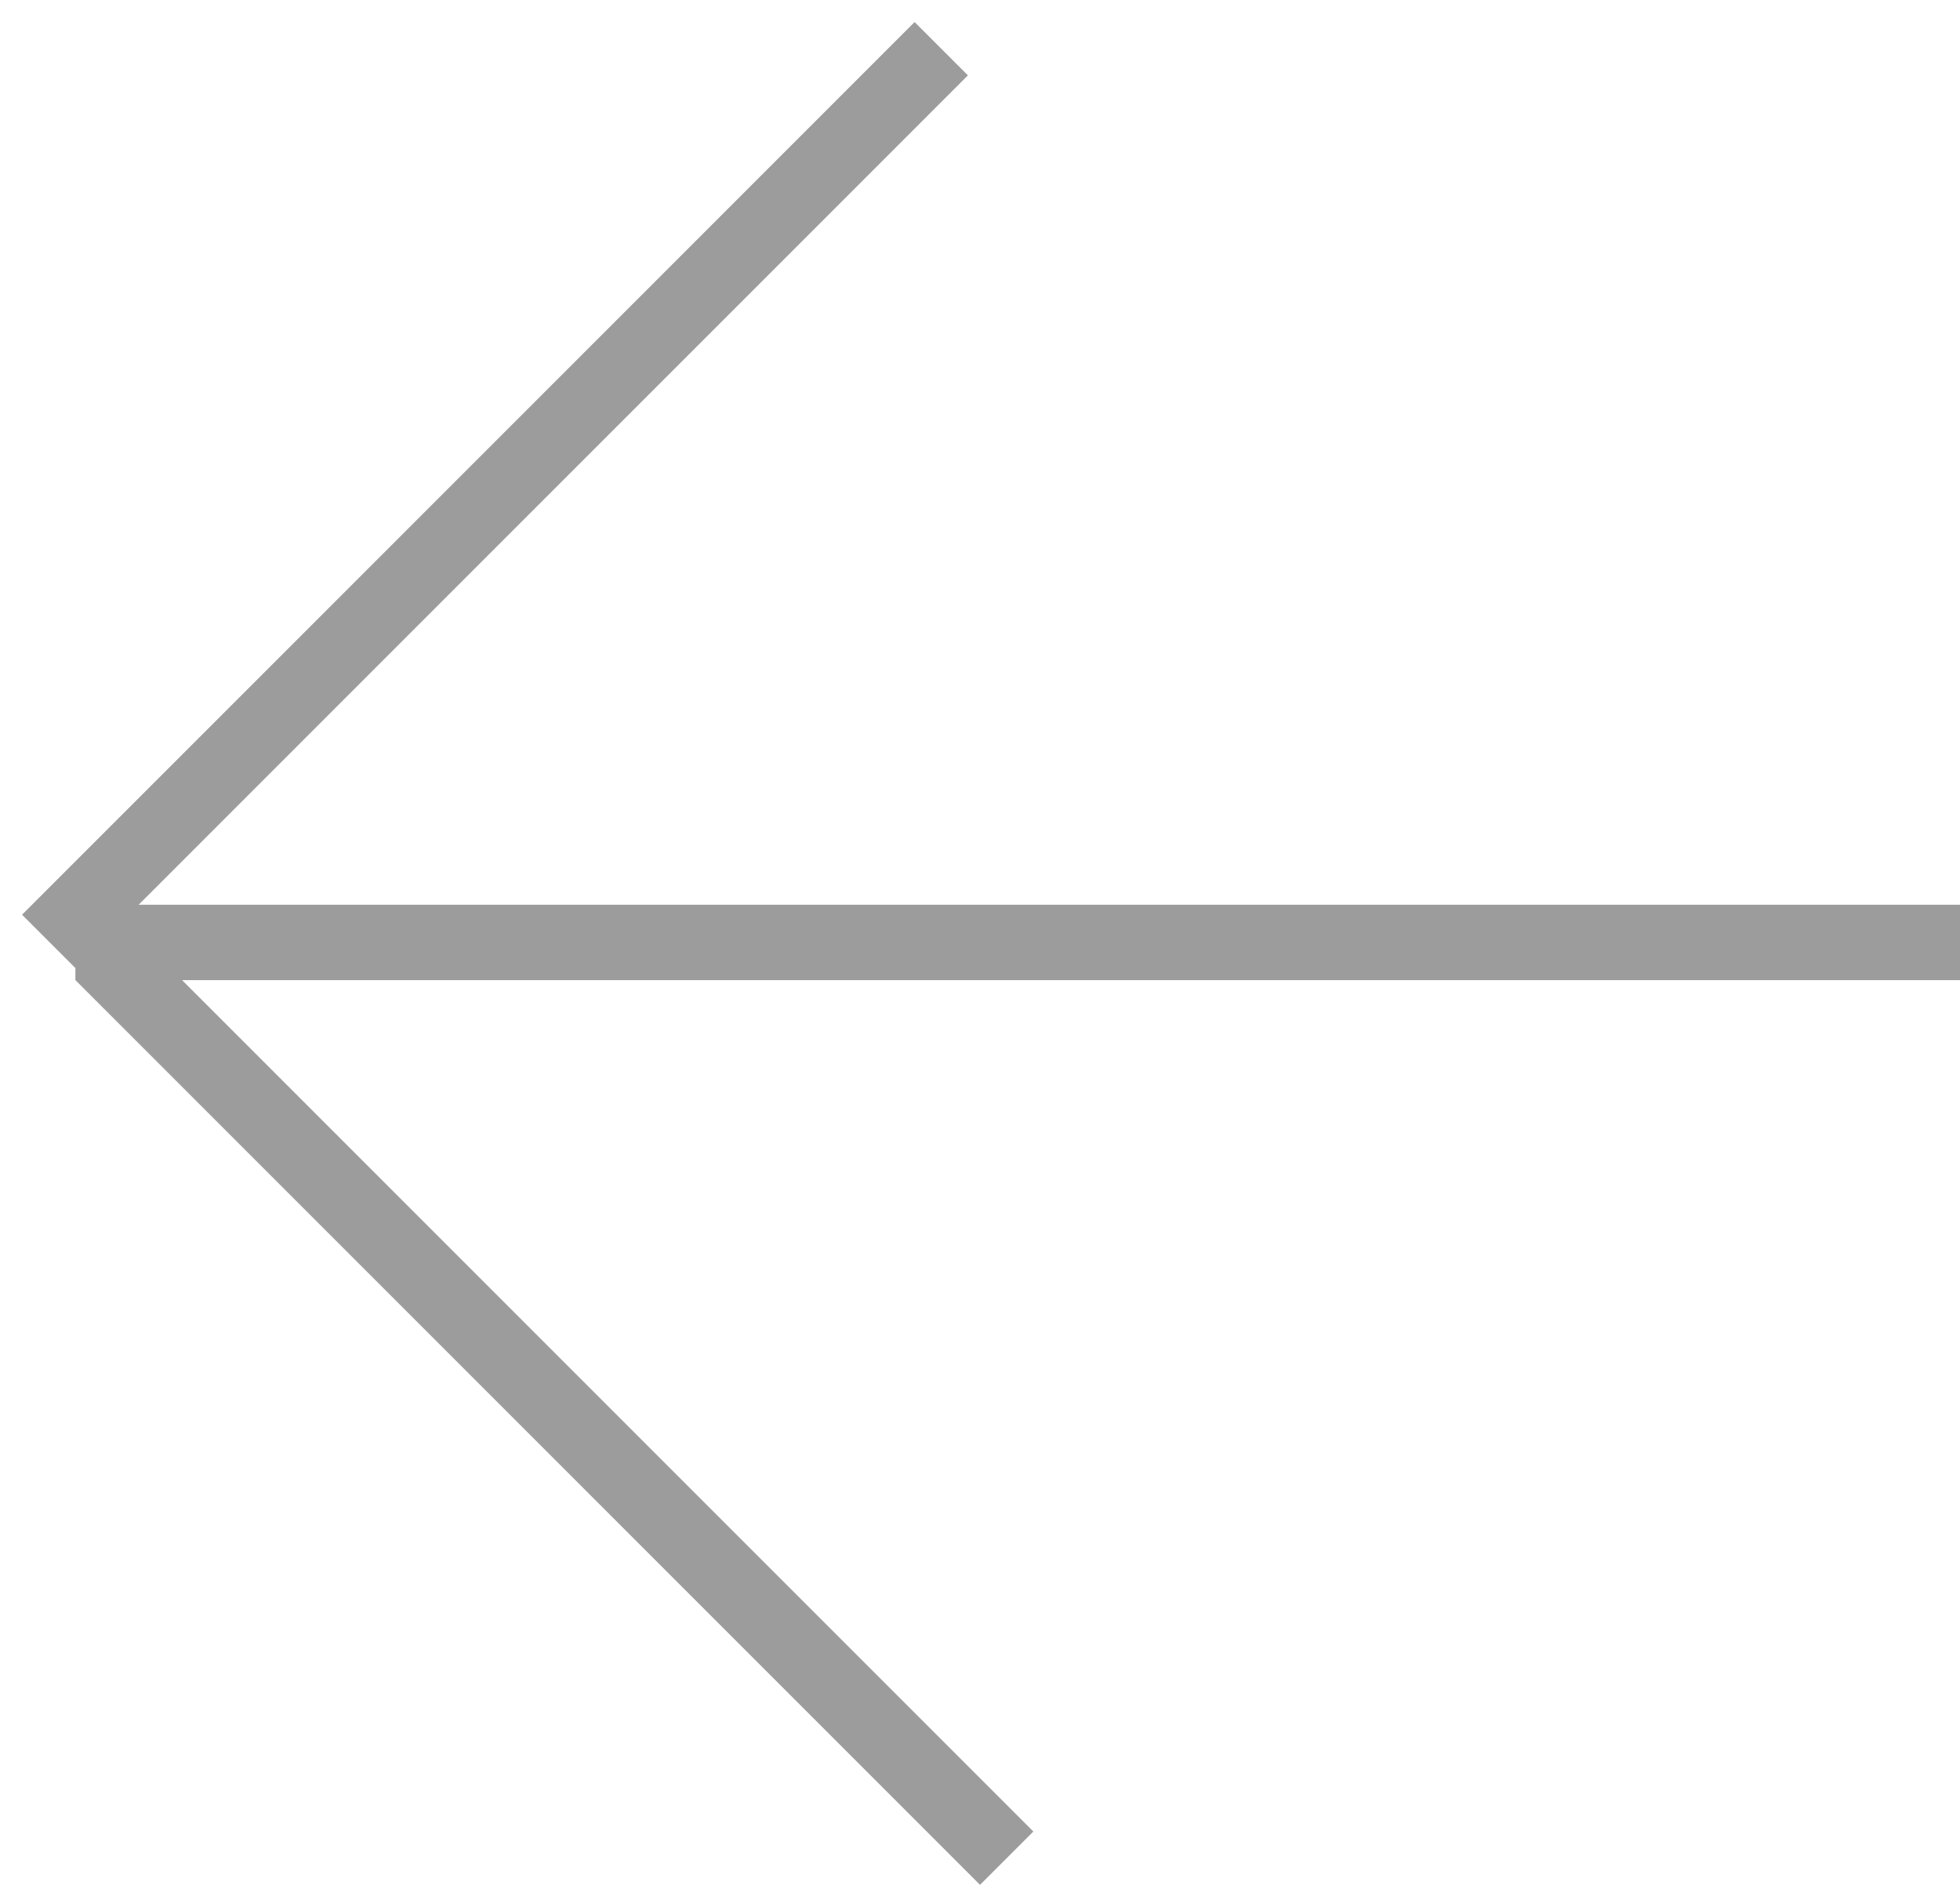 <svg width="26" height="25" viewBox="0 0 26 25" fill="none" xmlns="http://www.w3.org/2000/svg">
<line x1="1" y1="12.5" x2="26" y2="12.5" stroke="#9C9C9C"/>
<line x1="0.646" y1="12.486" x2="12.486" y2="0.646" stroke="#9C9C9C"/>
<line x1="1.354" y1="12.646" x2="13.354" y2="24.646" stroke="#9C9C9C"/>
</svg>

